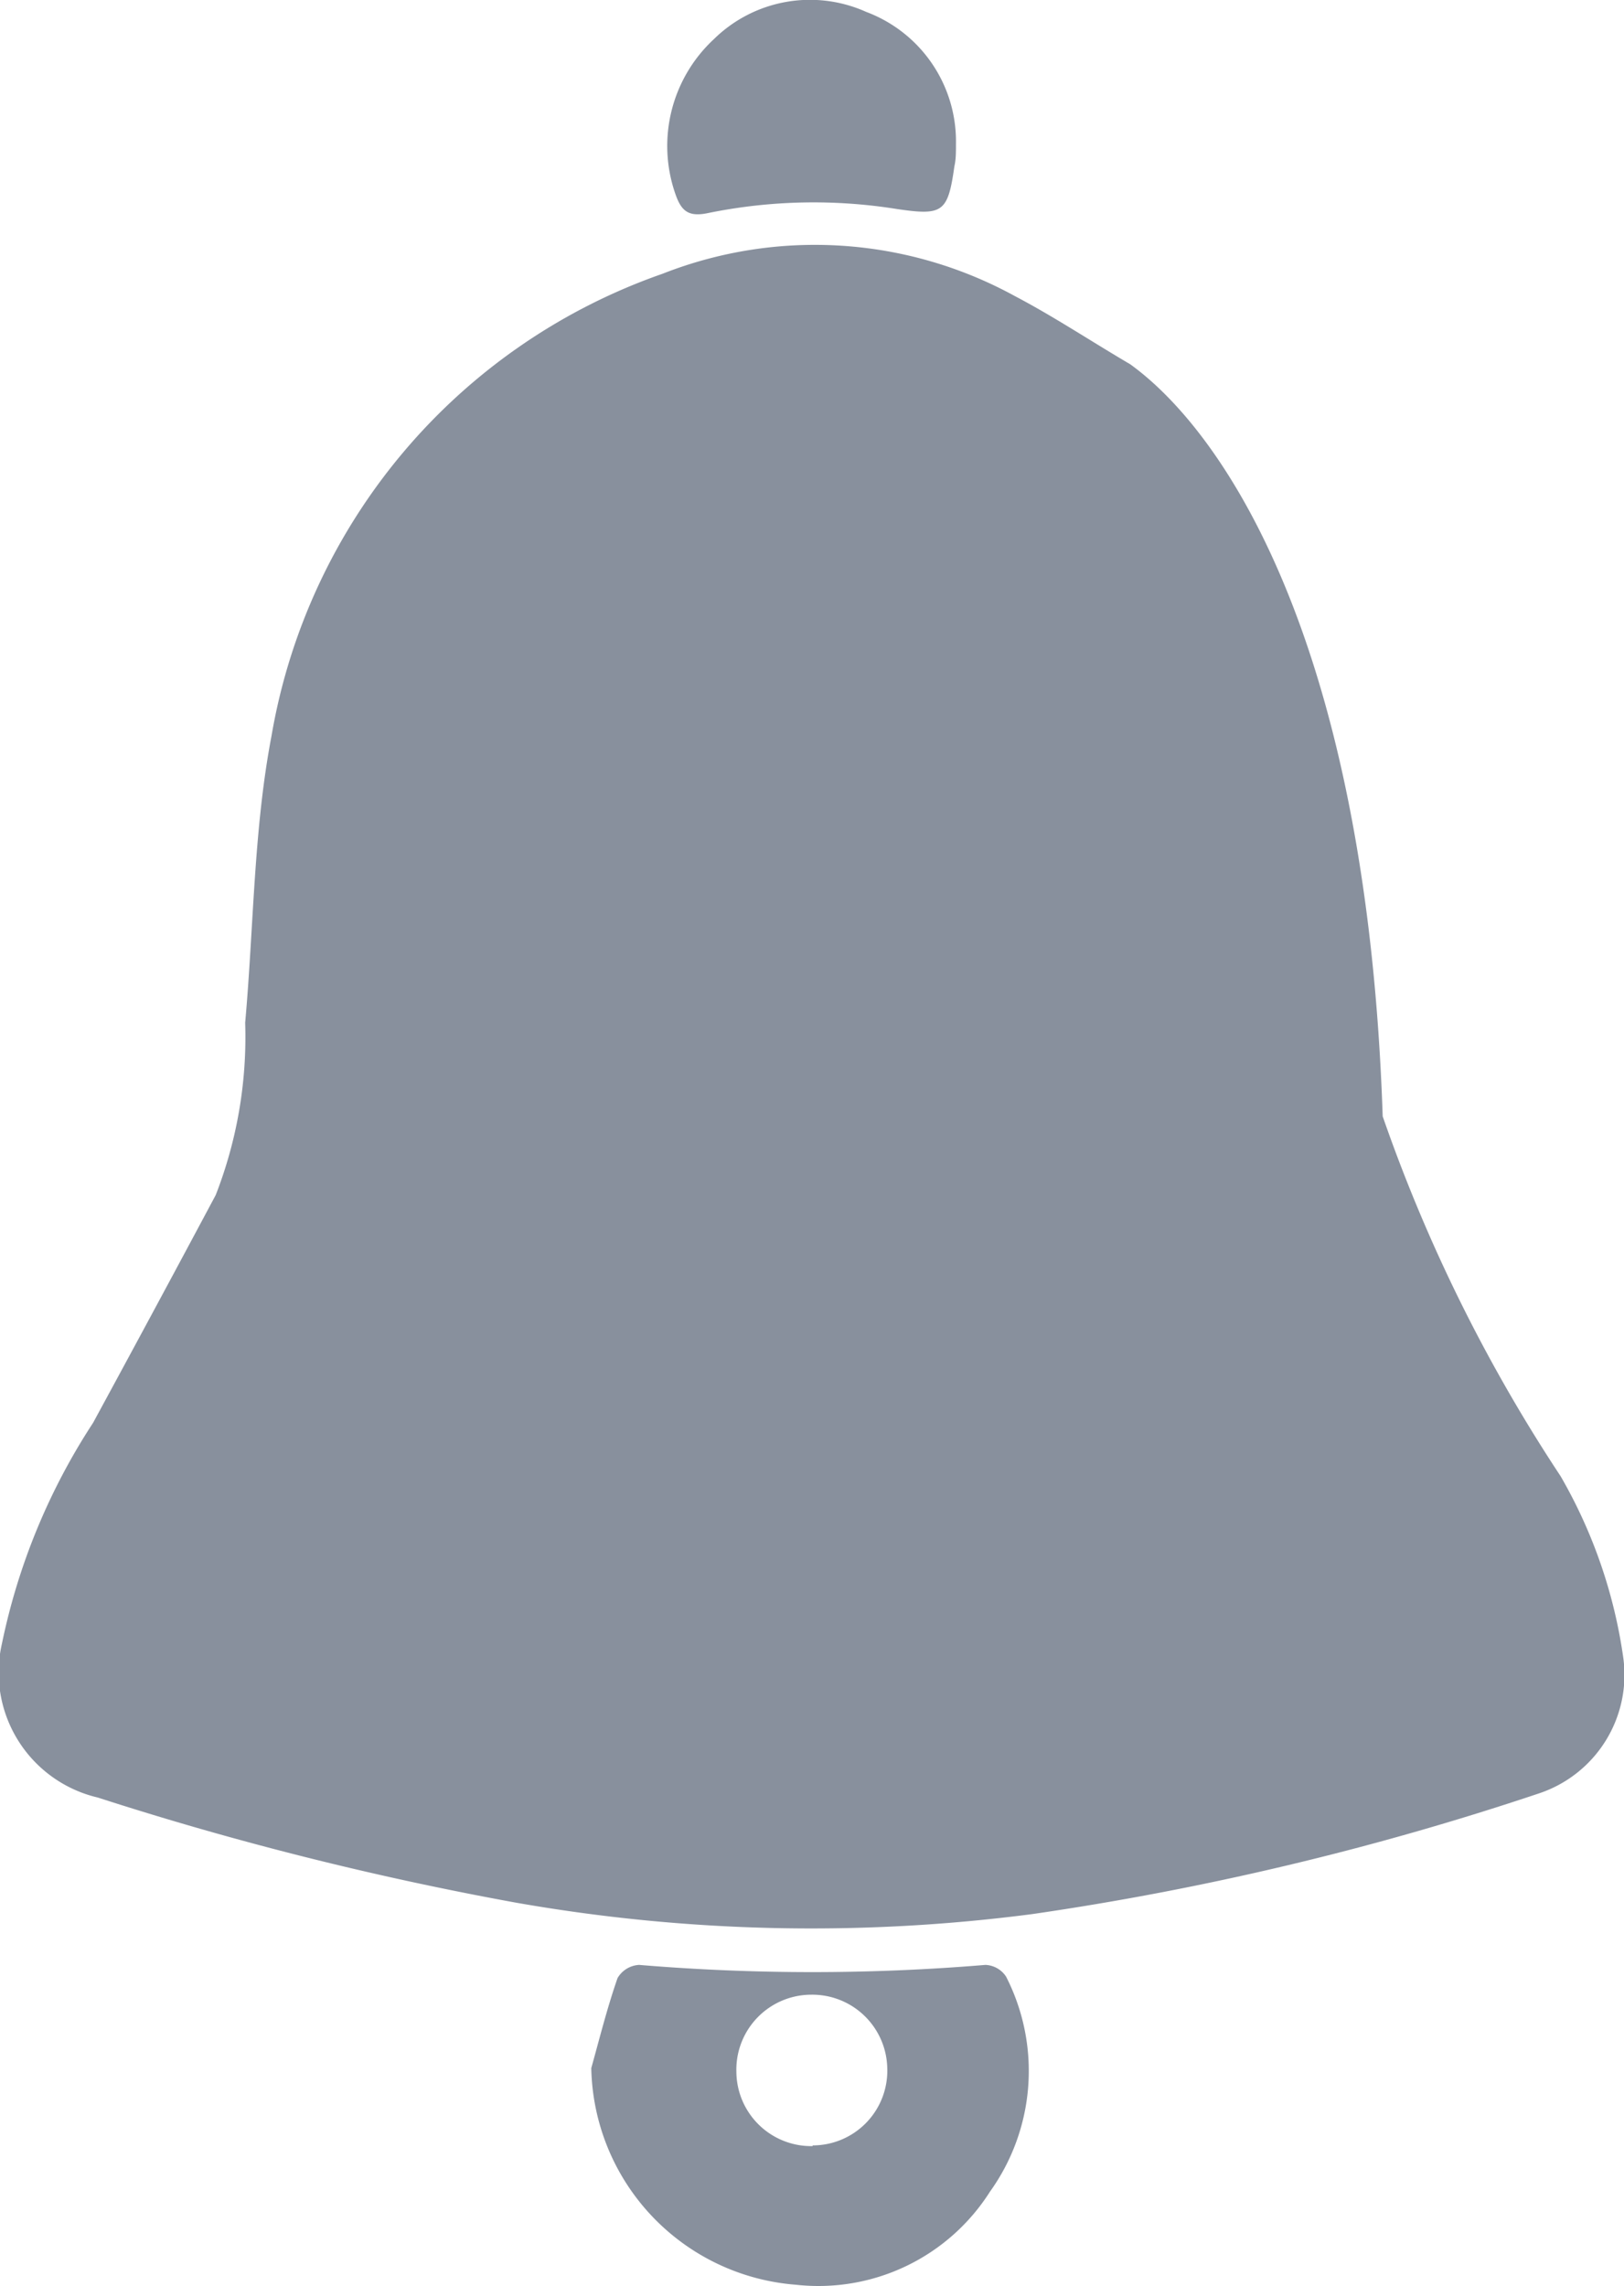 <svg id="Group_6437" data-name="Group 6437" xmlns="http://www.w3.org/2000/svg" width="9.267" height="13.045" viewBox="0 0 9.267 13.045">
  <g id="Group_2722" data-name="Group 2722" transform="translate(0 0)">
    <path id="Path_1015" data-name="Path 1015" d="M969.221-698.734c.552.4,1.351,1.619,1.44,4.291a9.173,9.173,0,0,0,1.015,2.053,2.869,2.869,0,0,1,.358,1.037.713.713,0,0,1-.483.774,16.588,16.588,0,0,1-2.889.688,9.733,9.733,0,0,1-2.946-.065,18.6,18.6,0,0,1-2.387-.6.733.733,0,0,1-.547-.878,3.643,3.643,0,0,1,.52-1.26q.352-.648.7-1.3a2.482,2.482,0,0,0,.168-.983c.049-.546.048-1.1.15-1.635a3.4,3.4,0,0,1,2.232-2.639,2.374,2.374,0,0,1,2.011.128C968.784-699.007,968.993-698.868,969.221-698.734Z" transform="translate(-962.771 700.813)" fill="#88909d"/>
    <path id="Path_1017" data-name="Path 1017" d="M977.924-655.7c.048-.172.091-.345.15-.514a.152.152,0,0,1,.123-.075,11.892,11.892,0,0,0,1.976,0,.148.148,0,0,1,.118.067,1.182,1.182,0,0,1-.092,1.227,1.159,1.159,0,0,1-1.108.531A1.265,1.265,0,0,1,977.924-655.7Zm1.263.441a.426.426,0,0,0,.426-.44.428.428,0,0,0-.434-.42.428.428,0,0,0-.427.441A.427.427,0,0,0,979.187-655.255Z" transform="translate(-974.55 667.501)" fill="#88909d"/>
    <path id="Path_1018" data-name="Path 1018" d="M981.177-703.745c0,.051,0,.091-.009.13-.037.263-.066.282-.326.244a3.008,3.008,0,0,0-1.076.022c-.114.025-.156-.009-.19-.108a.831.831,0,0,1,.219-.883.782.782,0,0,1,.87-.156A.789.789,0,0,1,981.177-703.745Z" transform="translate(-975.722 704.564)" fill="#88909d"/>
  </g>
</svg>
